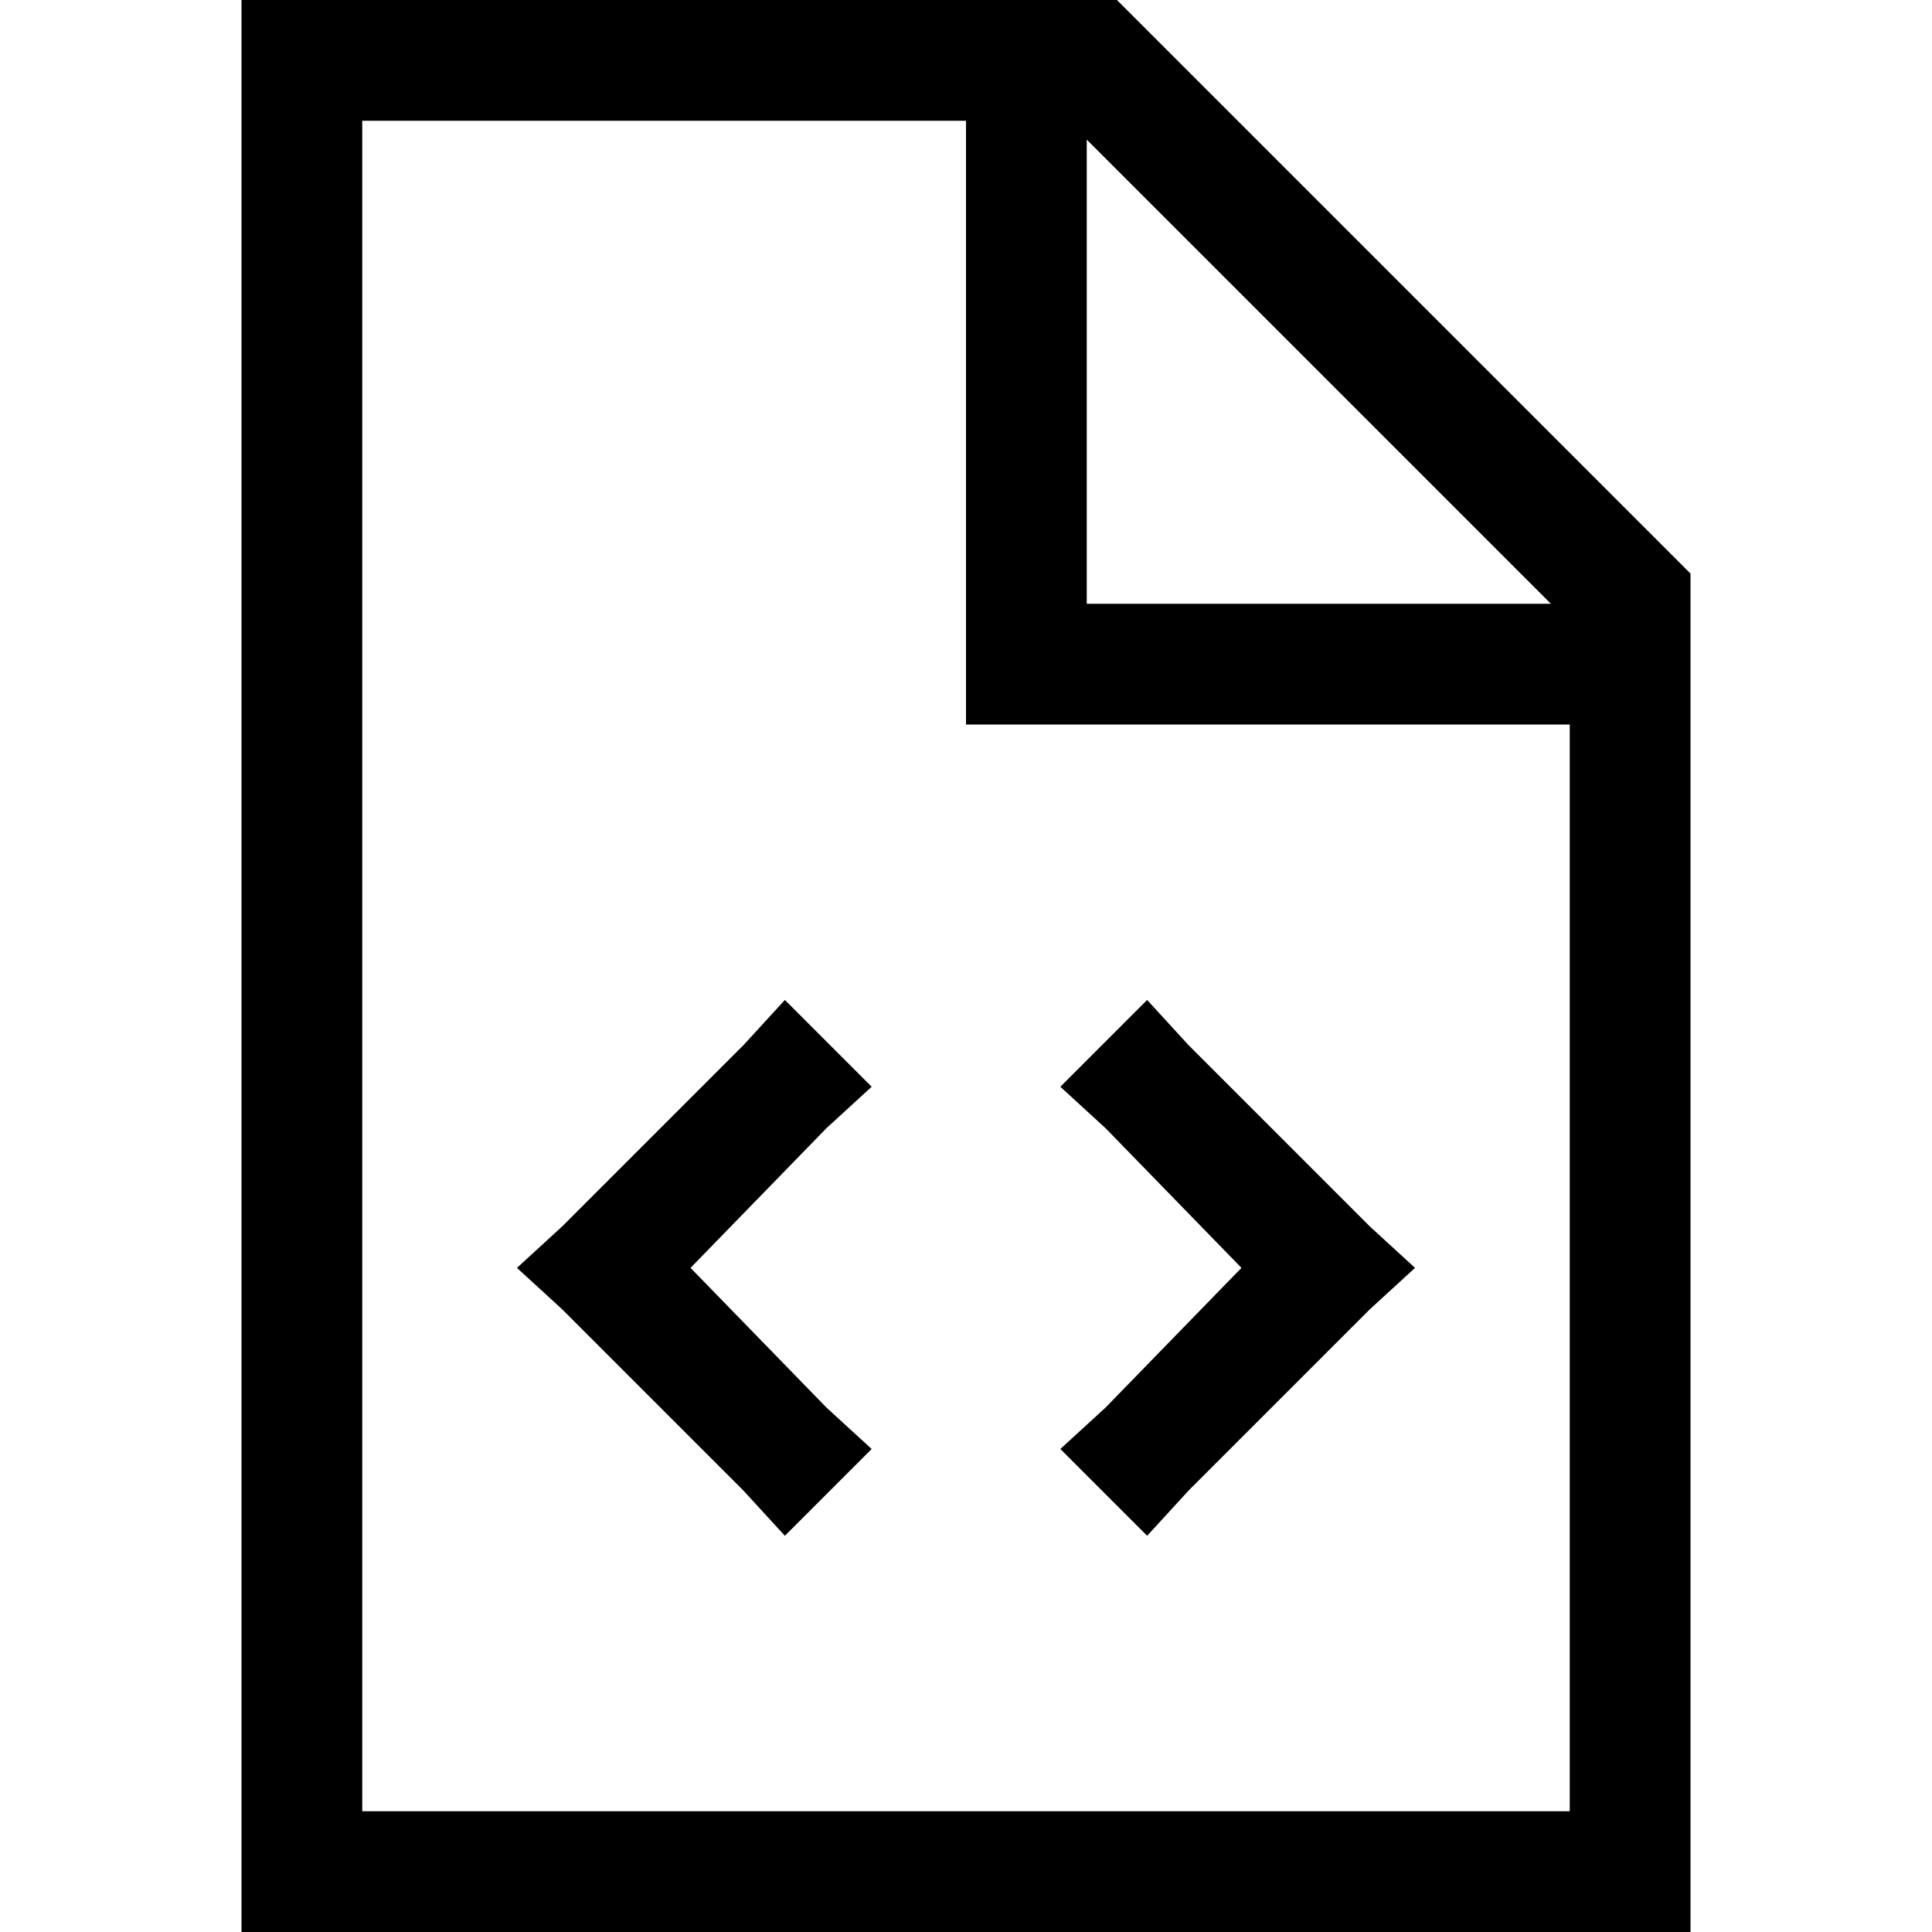 <svg xmlns="http://www.w3.org/2000/svg" viewBox="0 0 512 512">
  <path d="M 96 480 L 96 32 L 256 32 L 256 176 L 256 192 L 272 192 L 416 192 L 416 480 L 96 480 L 96 480 Z M 288 37 L 411 160 L 288 160 L 288 37 L 288 37 Z M 296 0 L 96 0 L 64 0 L 64 32 L 64 480 L 64 512 L 96 512 L 416 512 L 448 512 L 448 480 L 448 152 L 296 0 L 296 0 Z M 219 299 L 231 288 L 208 265 L 197 277 L 149 325 L 137 336 L 149 347 L 197 395 L 208 407 L 231 384 L 219 373 L 183 336 L 219 299 L 219 299 Z M 315 277 L 304 265 L 281 288 L 293 299 L 329 336 L 293 373 L 281 384 L 304 407 L 315 395 L 363 347 L 375 336 L 363 325 L 315 277 L 315 277 Z" />
</svg>